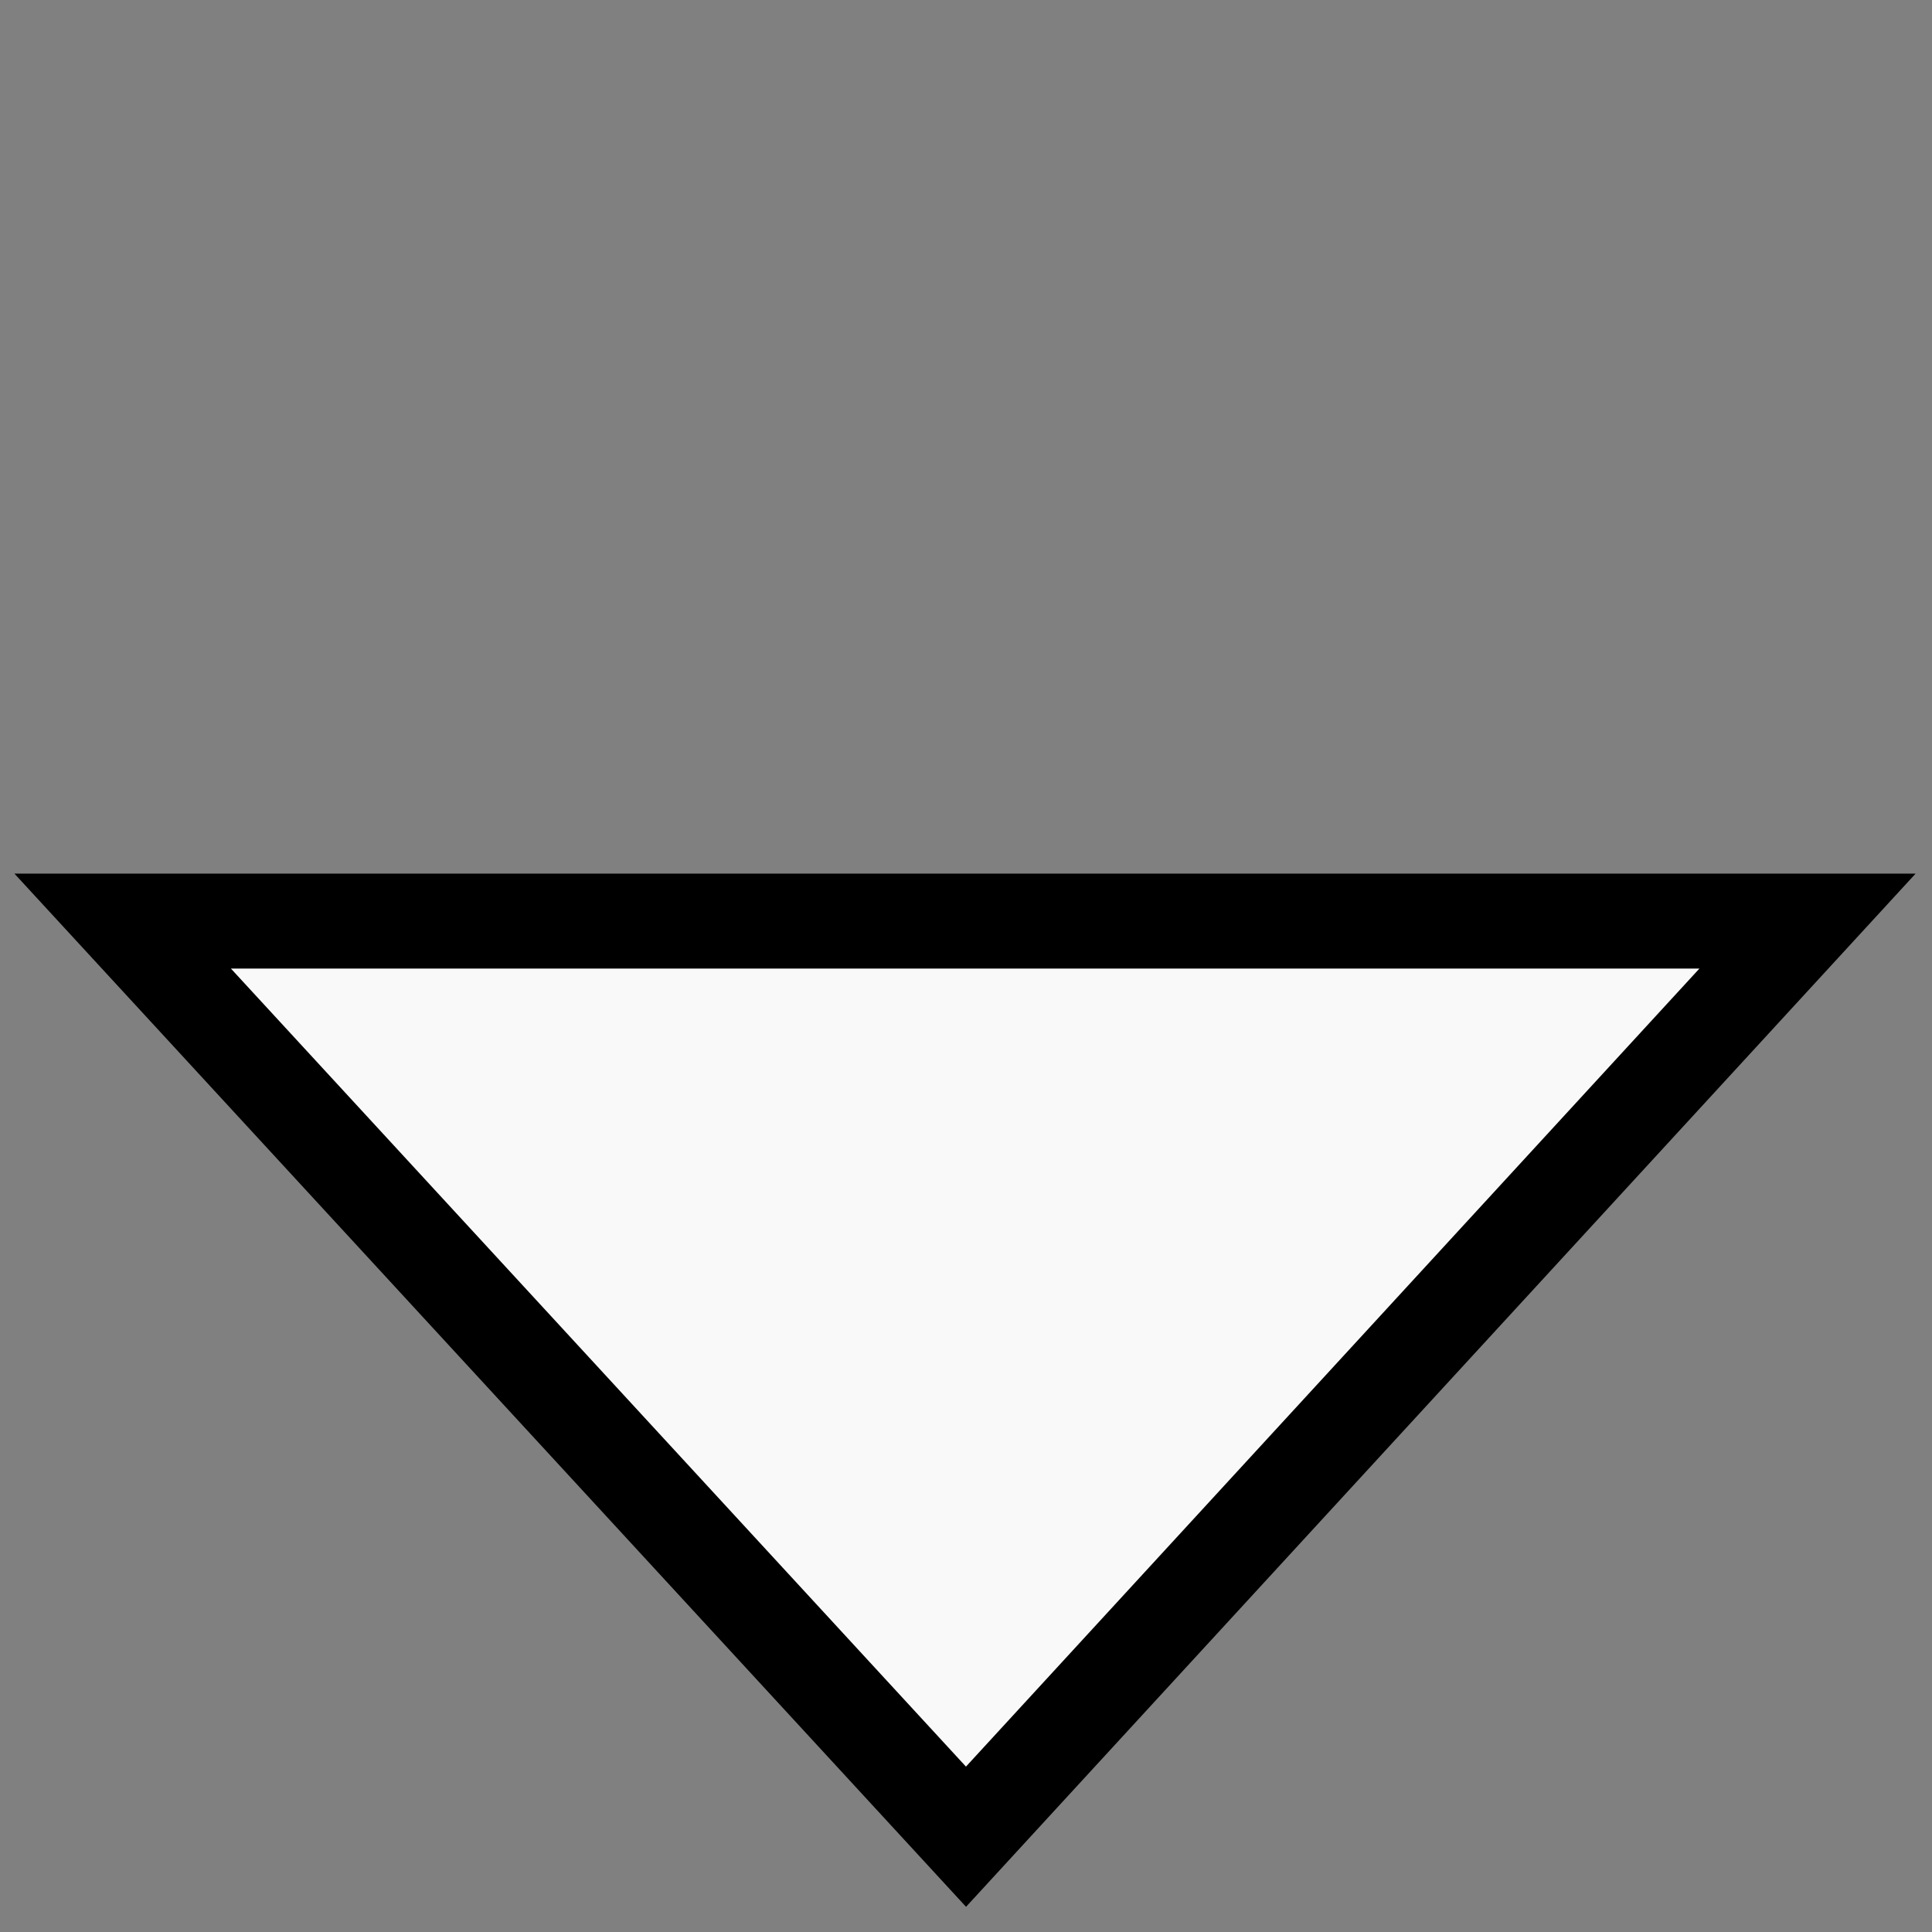 <svg xmlns="http://www.w3.org/2000/svg" fill="#f9f9f9" stroke="#000" viewBox="0 0 5.292 5.292">
  <rect x="0" y="0" width="5.292" height="5.292" fill="#808080" stroke="none"/>
  <path stroke-width="0.26" d="M0.336,2.523H4.951L2.646,5.031Z" />
</svg>
